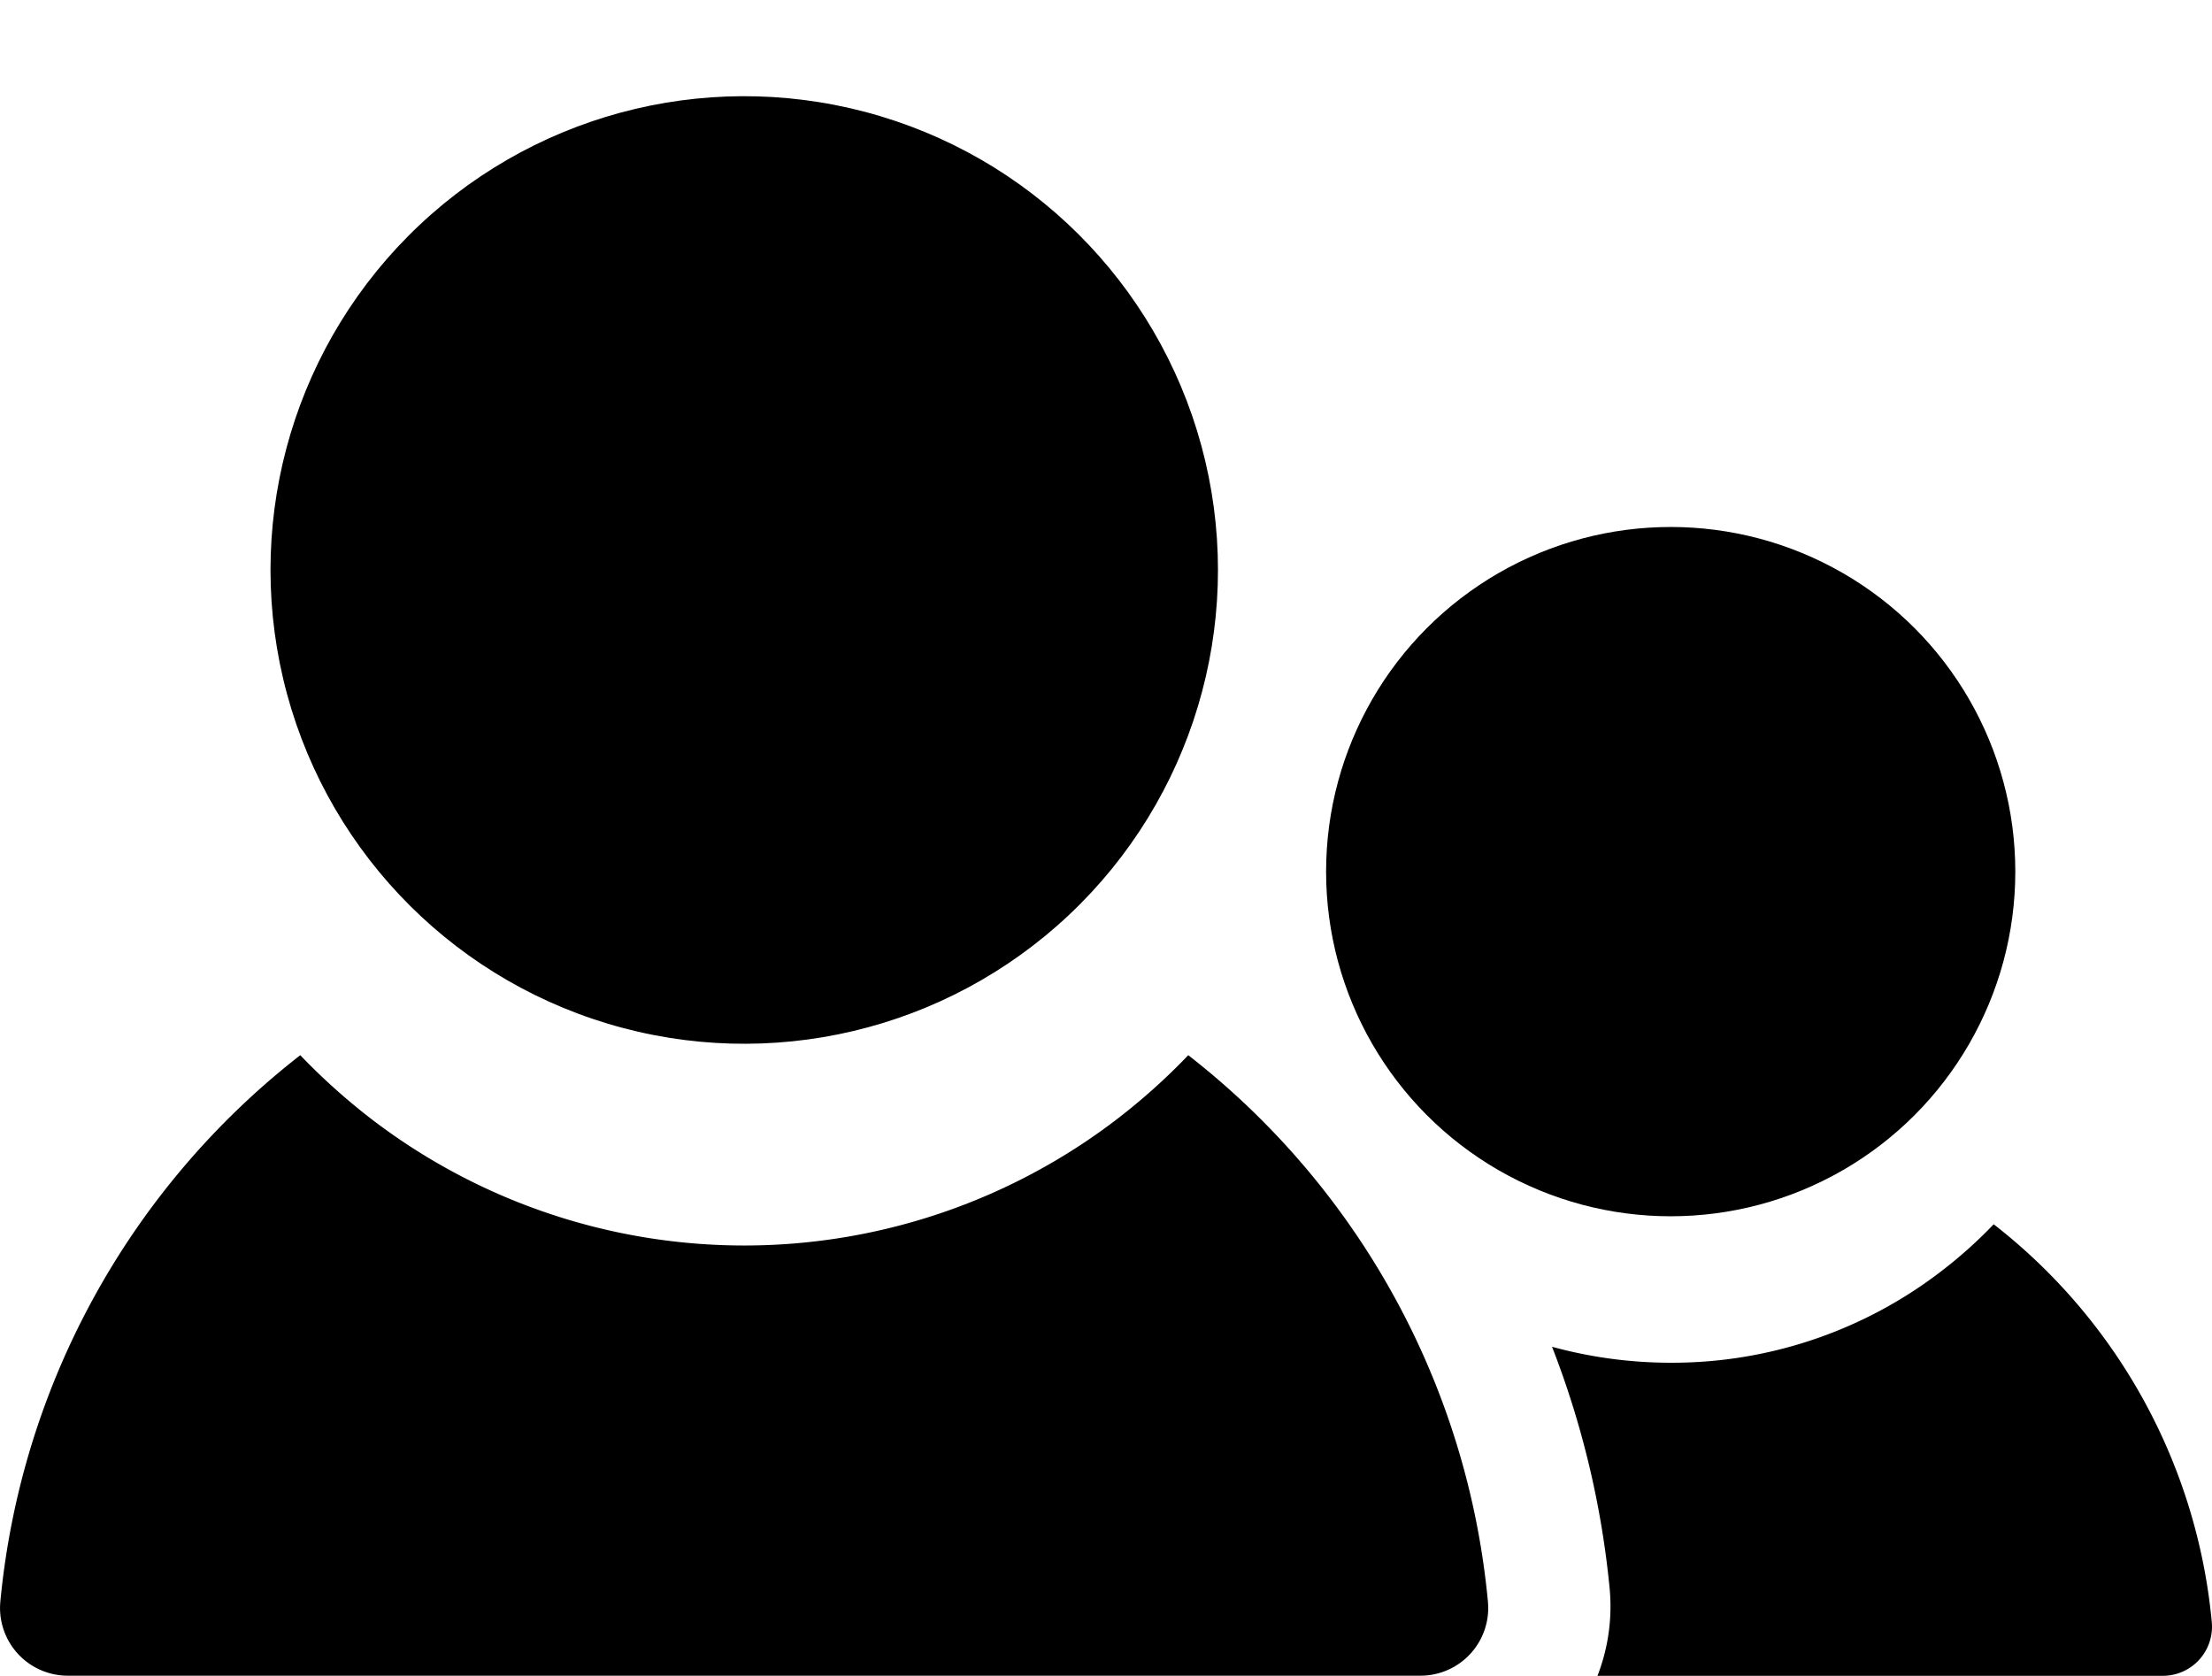 <?xml version="1.0" encoding="UTF-8"?>
<svg xmlns="http://www.w3.org/2000/svg" viewBox="-0.03 -7.83 180.05 136.39">
  <g id="Layer_2" data-name="Layer 2">
    <g id="Layer_1-2" data-name="Layer 1">
      <circle class="cls-1" cx="135.96" cy="63.11" r="28.05"></circle>
      <path class="cls-1" d="M96.69,78.05a51.05,51.05,0,0,1-5.77,5.18,49.89,49.89,0,0,1-60.74,0,51.93,51.93,0,0,1-5.77-5.18A64,64,0,0,0,0,122.5a5.51,5.51,0,0,0,5.46,6.05H115.62a5.51,5.51,0,0,0,5.46-6.05A63.89,63.89,0,0,0,96.69,78.05Z"></path>
      <circle class="cls-1" cx="60.55" cy="38.56" r="38.56" transform="translate(-7.24 14.94) rotate(-13.28)"></circle>
      <path class="cls-1" d="M162.25,91.81a36.88,36.88,0,0,1-4.2,3.77,35.92,35.92,0,0,1-22.08,7.5,36.62,36.62,0,0,1-9.67-1.3A73.62,73.62,0,0,1,131,121.56a15.61,15.61,0,0,1-1,7h46a4,4,0,0,0,4-4.4A46.5,46.5,0,0,0,162.25,91.81Z"></path>
    </g>
  </g>
</svg>
